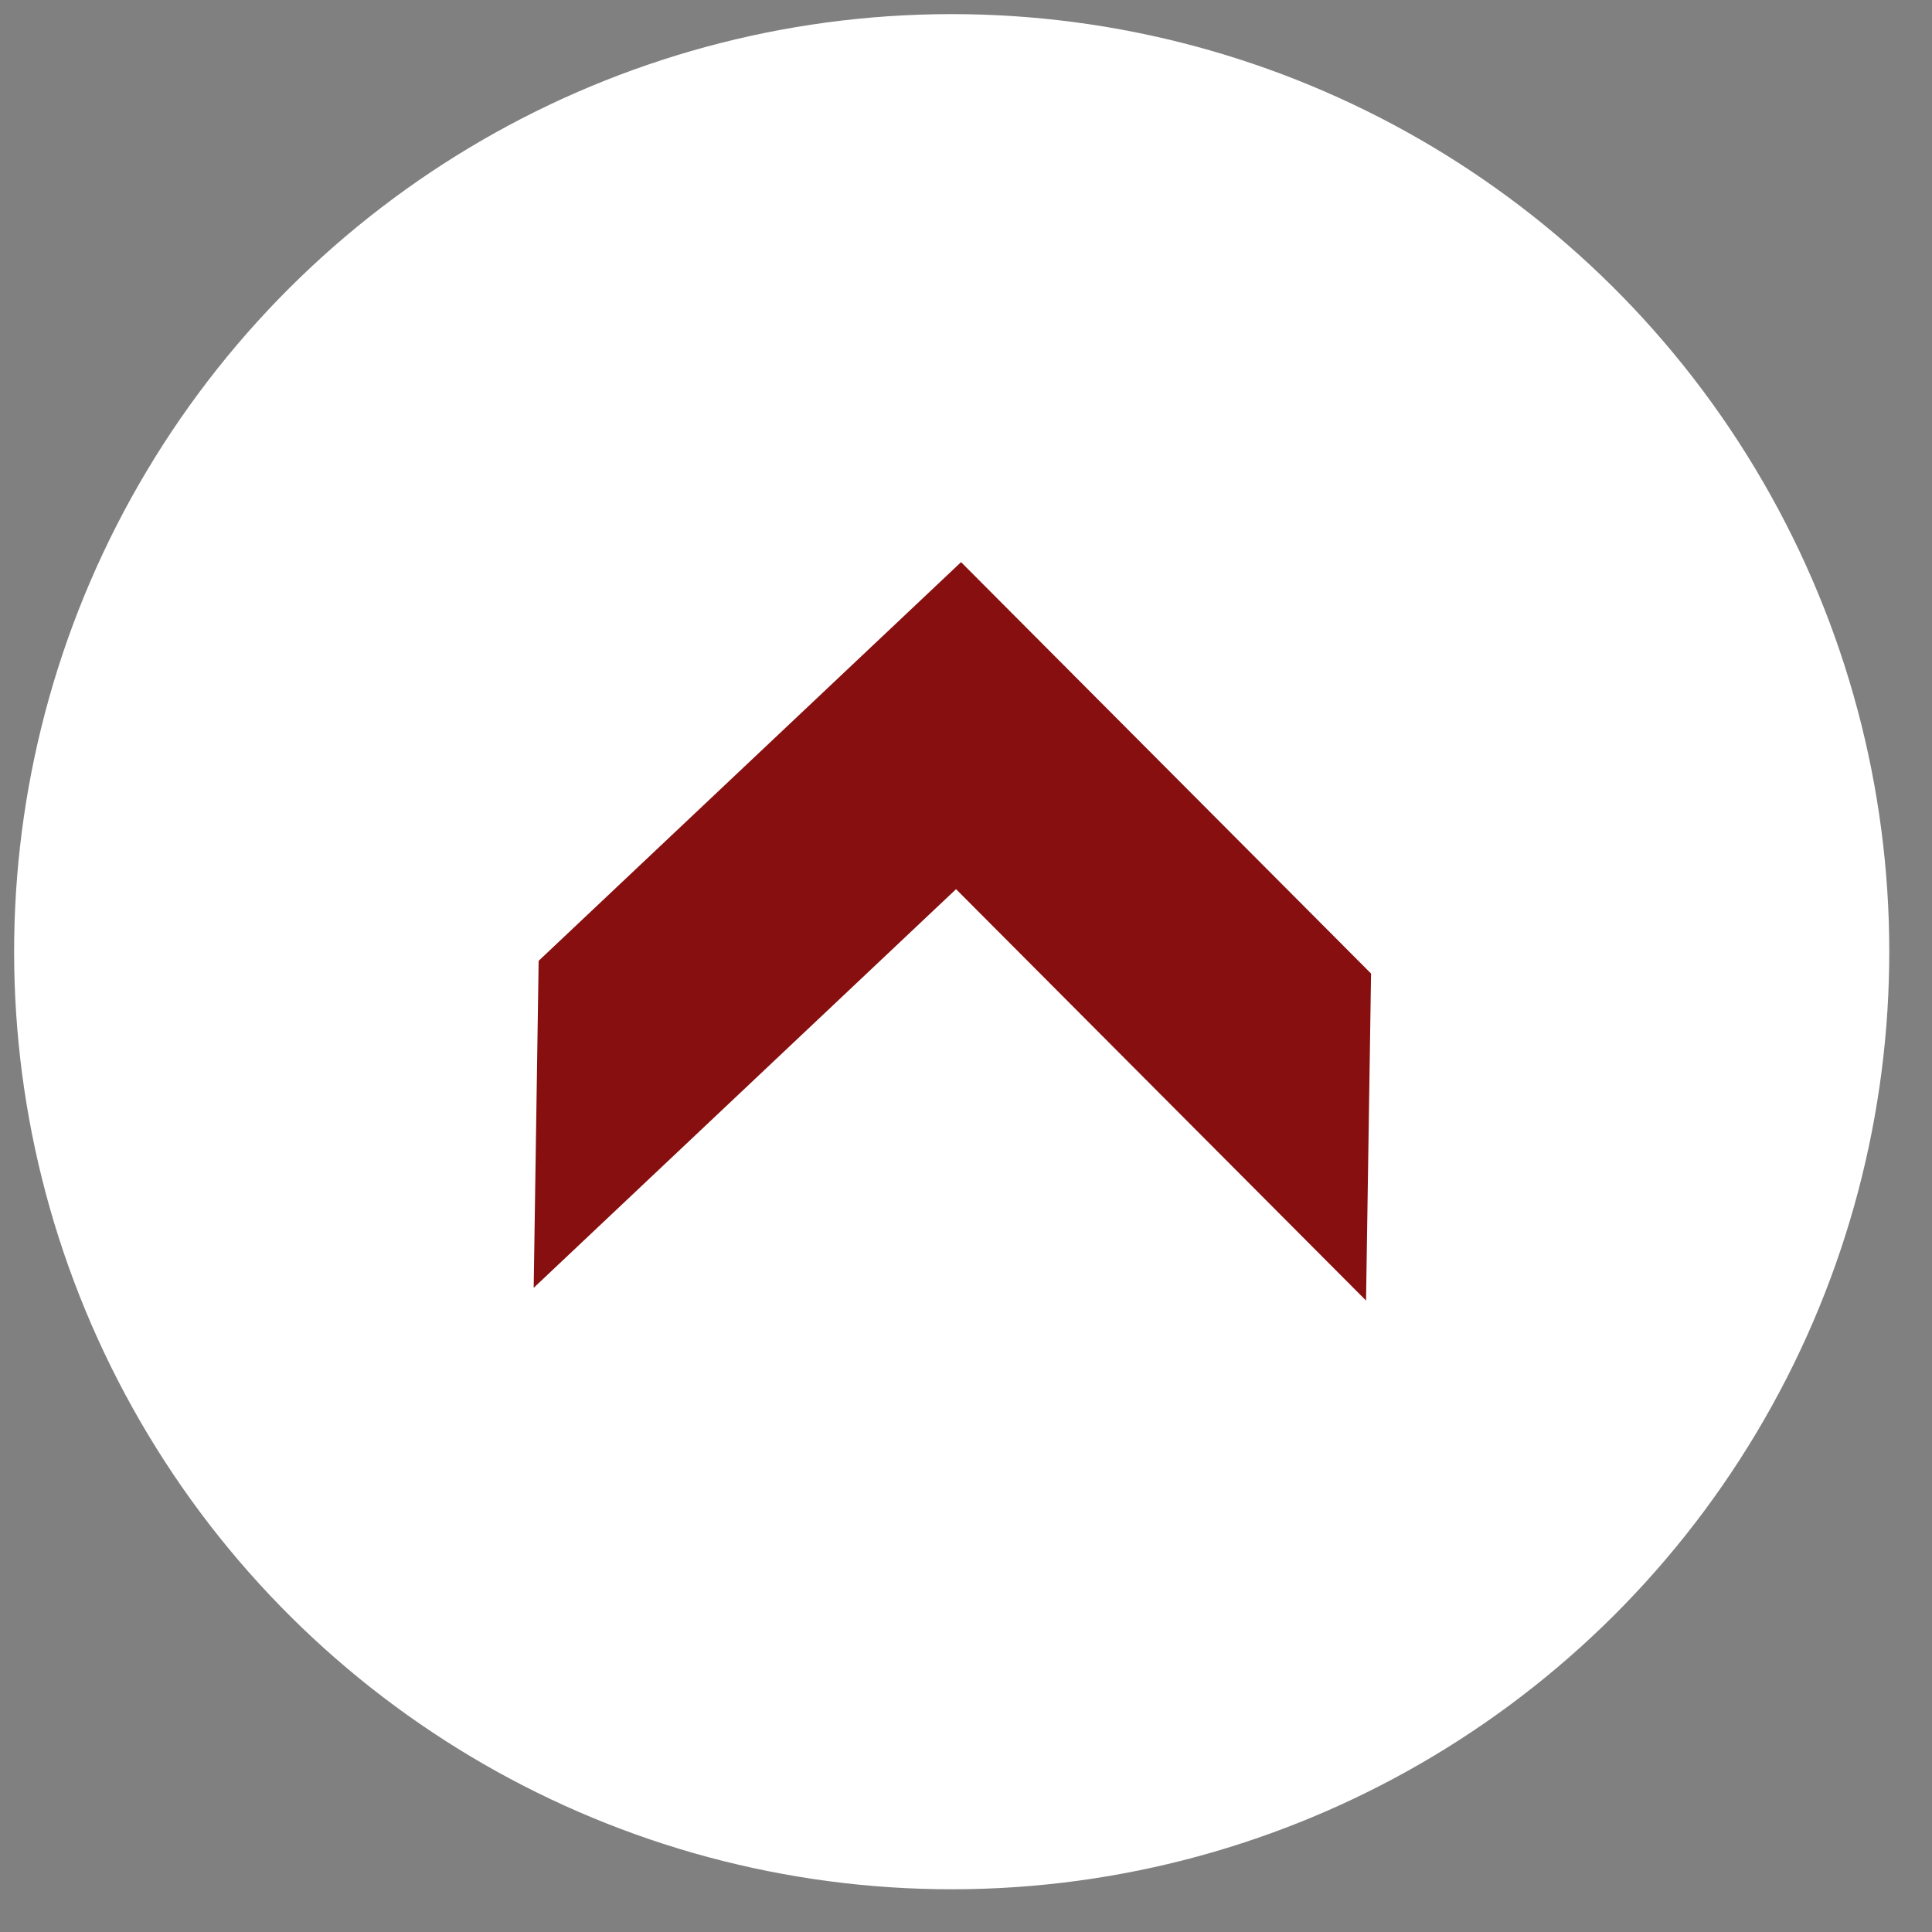 <svg width="47" height="47" viewBox="0 0 47 47" fill="none" xmlns="http://www.w3.org/2000/svg">
<rect x="0" y="0" width="47" height="47" fill="#808080" stroke="none"/>
<circle r="22.806" transform="matrix(-0.015 1 1 0.015 23.152 23.152)" fill="white"/>
<path d="M33.354 23.684L23.38 13.675L13.104 23.374L12.983 31.329L23.258 21.631L33.232 31.639L33.354 23.684Z" fill="#870F0F"/>
</svg>
